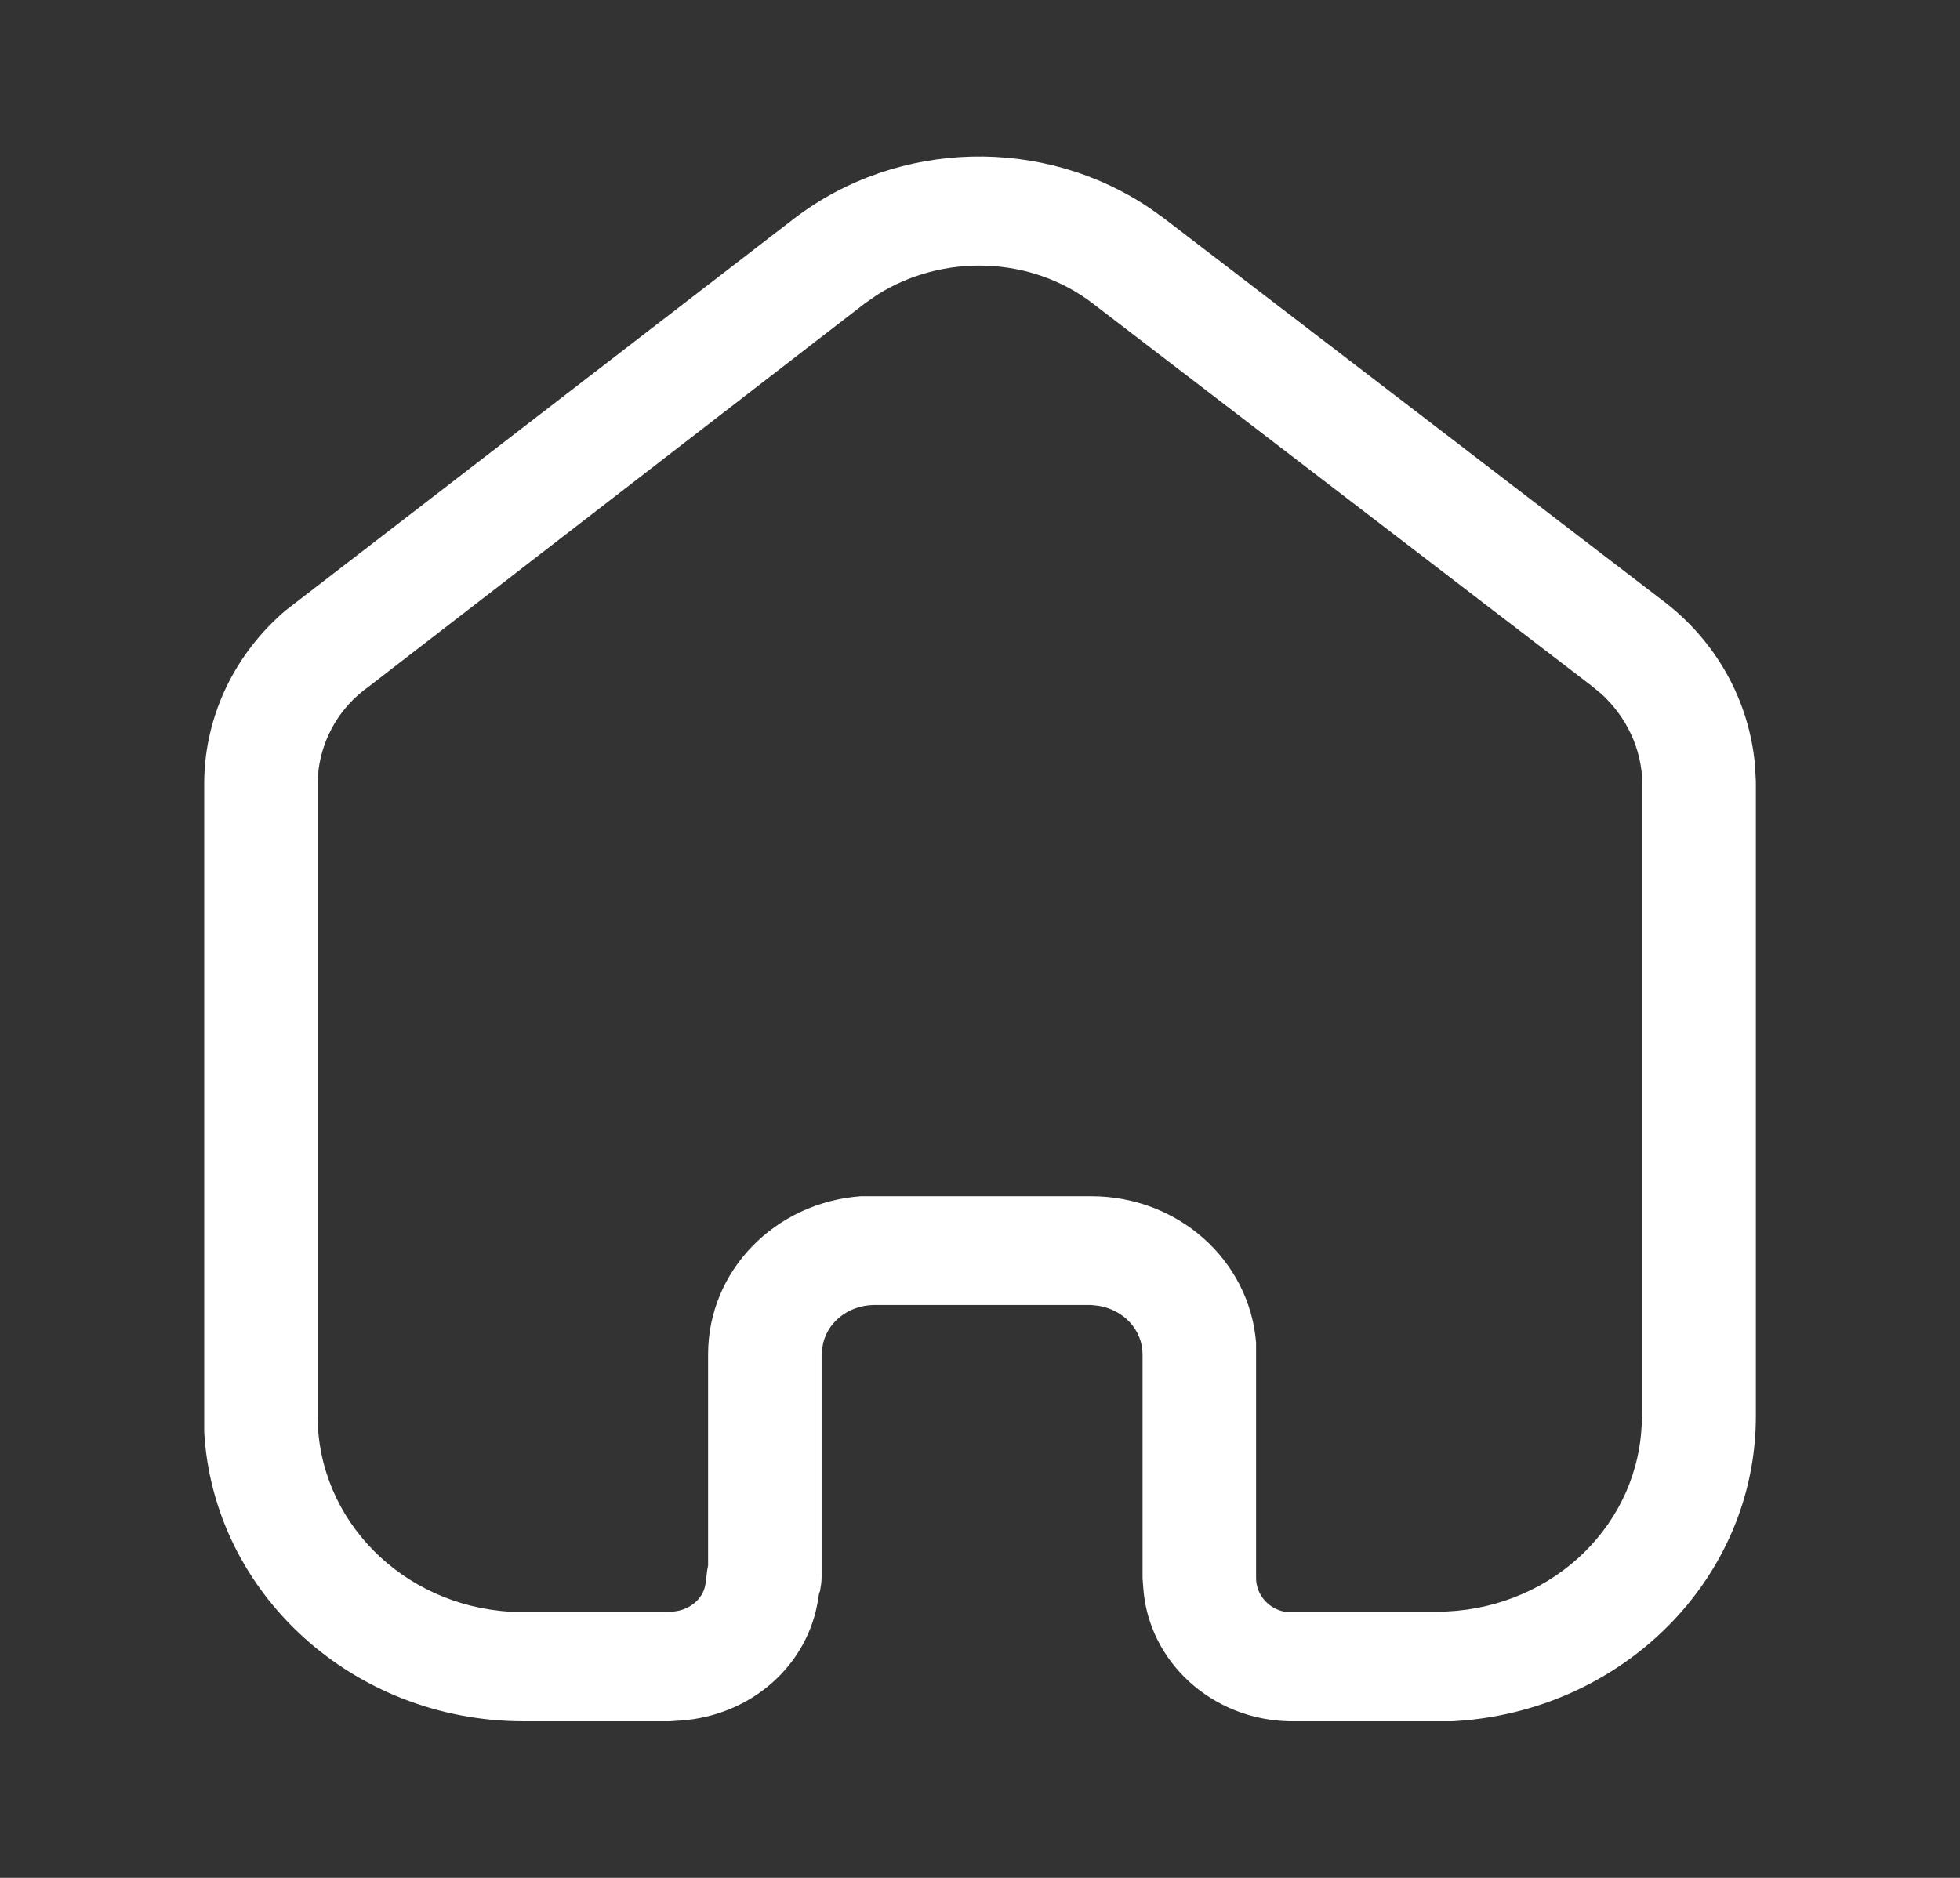<svg width="48" height="46" viewBox="0 0 48 46" fill="none" xmlns="http://www.w3.org/2000/svg">
<rect x="0" y="0" width="48" height="46" fill="#333333" stroke="none"/>
<path fill-rule="evenodd" clip-rule="evenodd" d="M40.679 14.68C42.019 15.675 42.841 17.153 42.981 18.761L43.001 19.146V34.688C43.001 38.694 39.699 41.952 35.561 42.163H31.581C29.679 42.127 28.141 40.709 28.001 38.926L27.981 38.656V33.176C27.981 32.58 27.519 32.084 26.901 31.986L26.721 31.967H21.379C20.741 31.986 20.221 32.427 20.141 33.002L20.121 33.176V38.639C20.121 38.752 20.099 38.886 20.081 38.982L20.061 39.022L20.039 39.154C19.801 40.785 18.401 42.029 16.661 42.146L16.401 42.163H12.821C8.641 42.163 5.221 39.022 5.001 35.072V19.146C5.019 17.515 5.761 16.001 7.001 14.947L19.461 5.344C22.001 3.41 25.561 3.333 28.179 5.114L28.501 5.344L40.679 14.68ZM40.199 34.995L40.221 34.688V19.163C40.199 18.341 39.841 17.573 39.221 17L38.961 16.787L26.761 7.433C25.241 6.264 23.081 6.209 21.481 7.223L21.179 7.433L9.019 16.827C8.321 17.323 7.901 18.071 7.801 18.857L7.779 19.163V34.688C7.779 37.238 9.859 39.327 12.501 39.48H16.401C16.841 39.48 17.221 39.194 17.279 38.792L17.321 38.447L17.341 38.349V33.176C17.341 31.125 18.981 29.458 21.081 29.303H26.721C28.859 29.303 30.599 30.876 30.761 32.889V38.656C30.761 39.058 31.061 39.405 31.461 39.48H35.179C37.859 39.48 40.039 37.508 40.199 34.995Z" fill="white"/>
</svg>
